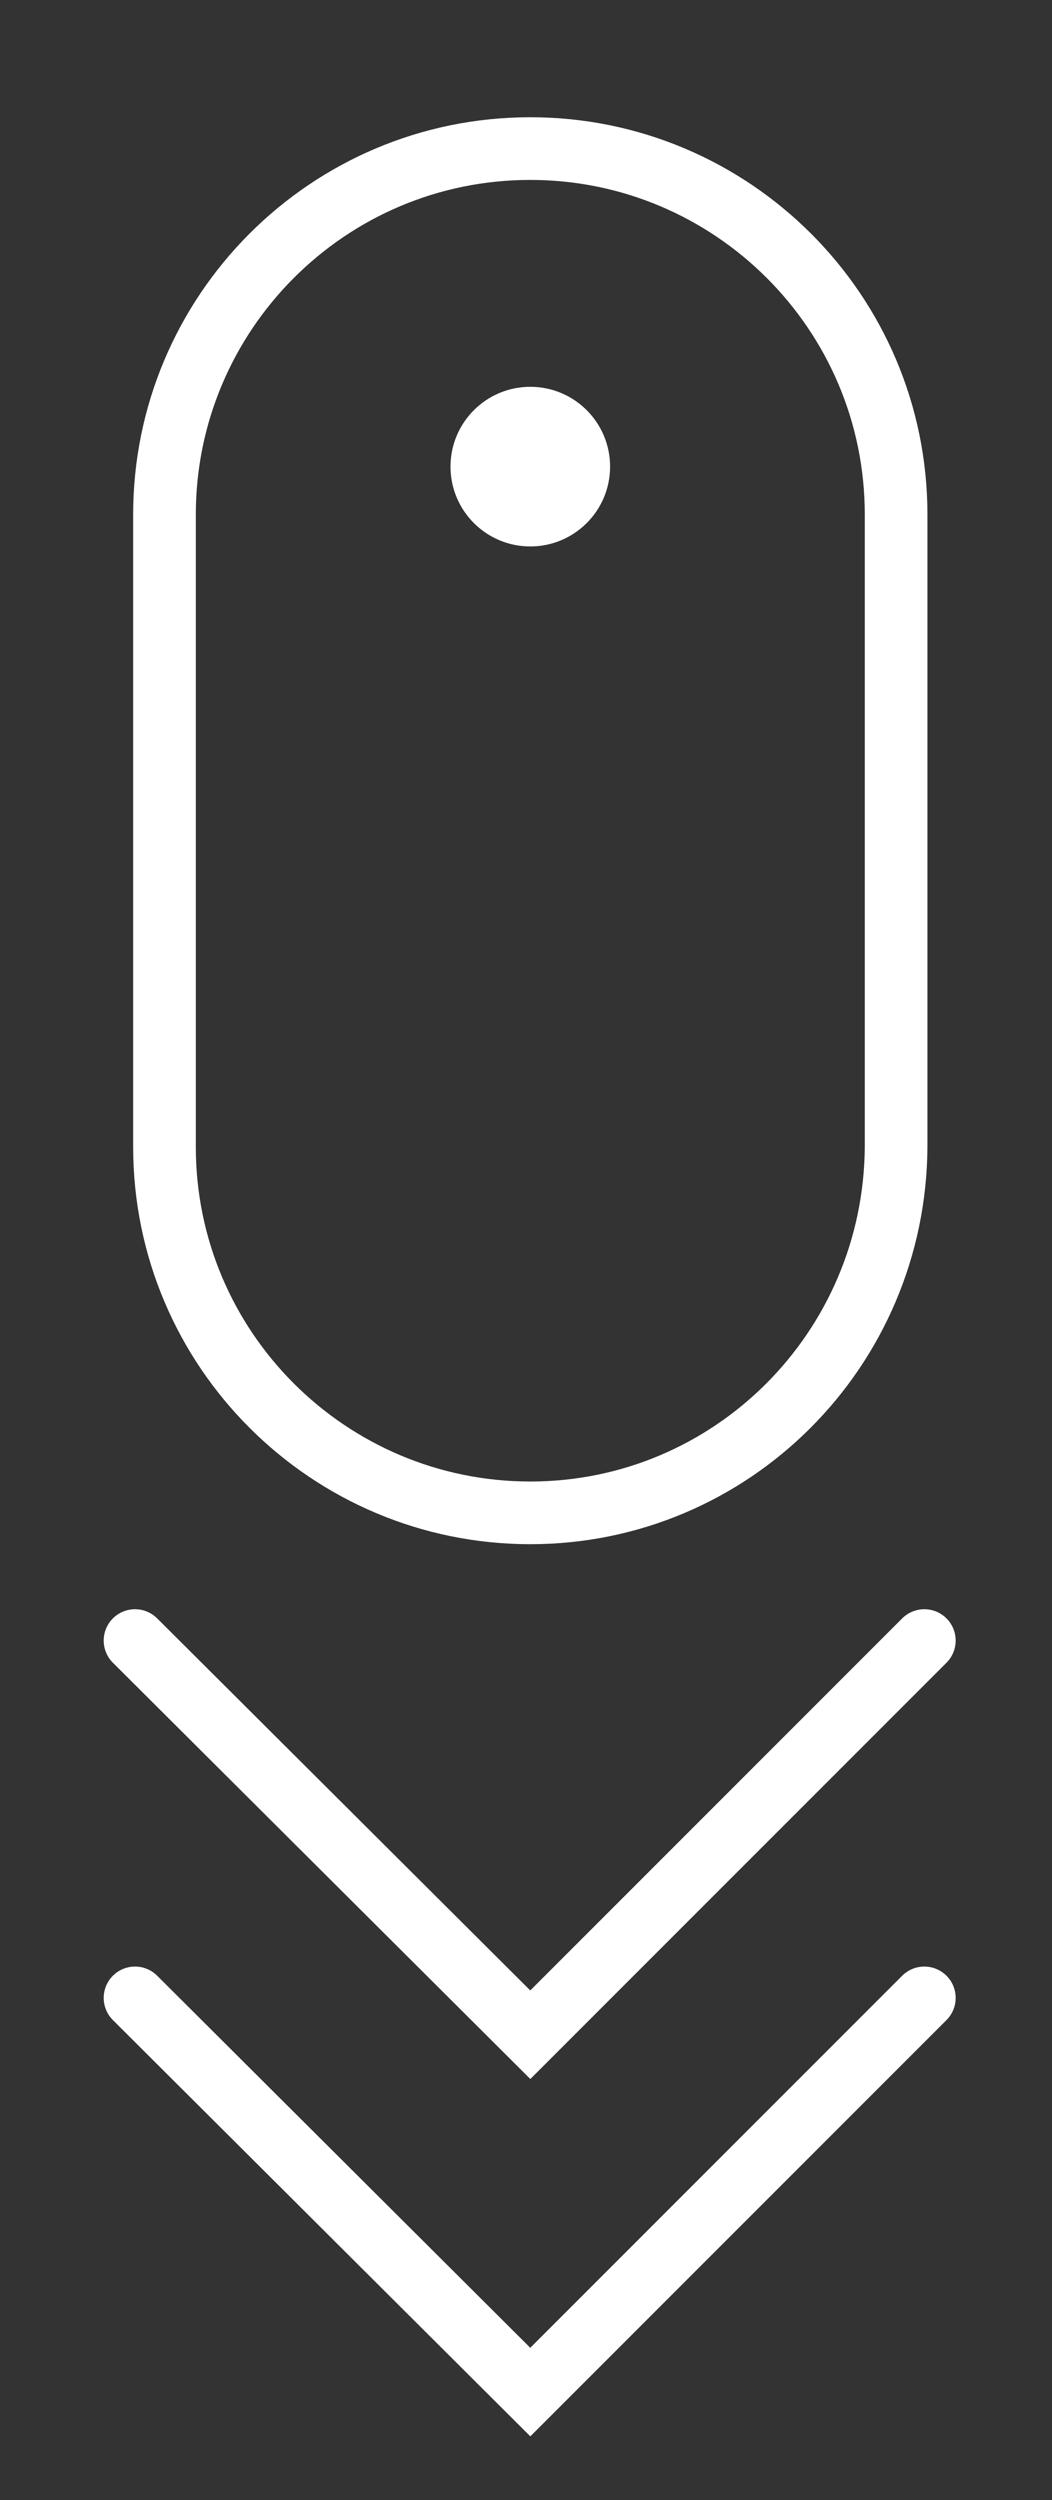 <?xml version="1.0" encoding="utf-8"?>
<!-- Generator: Adobe Illustrator 21.0.2, SVG Export Plug-In . SVG Version: 6.00 Build 0)  -->
<svg version="1.1" id="Layer_1" xmlns="http://www.w3.org/2000/svg" xmlns:xlink="http://www.w3.org/1999/xlink" x="0px" y="0px"
	 viewBox="0 0 85.7 203.6" style="enable-background:new 0 0 85.7 203.6;" xml:space="preserve">
<rect x="0" y="0" width="85.7" height="203.6" fill="#333333" stroke="none"/>
<style type="text/css">
	.st0{fill:none;stroke:#FFFFFF;stroke-width:2;stroke-linecap:round;stroke-miterlimit:10;}
	.st1{fill:#FFFFFF;}
	.st2{fill:none;stroke:#FFFFFF;stroke-width:5.104;stroke-linecap:round;stroke-miterlimit:10;}
</style>
<g>
	<polyline class="st2" points="75.3,162.7 43.2,194.8 11,162.7 	"/>
	<polyline class="st2" points="75.3,133.6 43.2,165.7 11,133.6 	"/>
	<path class="st2" d="M43.2,123.2L43.2,123.2c-16.4,0-29.8-13.3-29.8-29.8V41.9c0-16.4,13.3-29.8,29.8-29.8h0
		c16.4,0,29.8,13.3,29.8,29.8v51.5C72.9,109.9,59.6,123.2,43.2,123.2z"/>
	<circle class="st1" cx="43.2" cy="38" r="6.5"/>
</g>
</svg>
